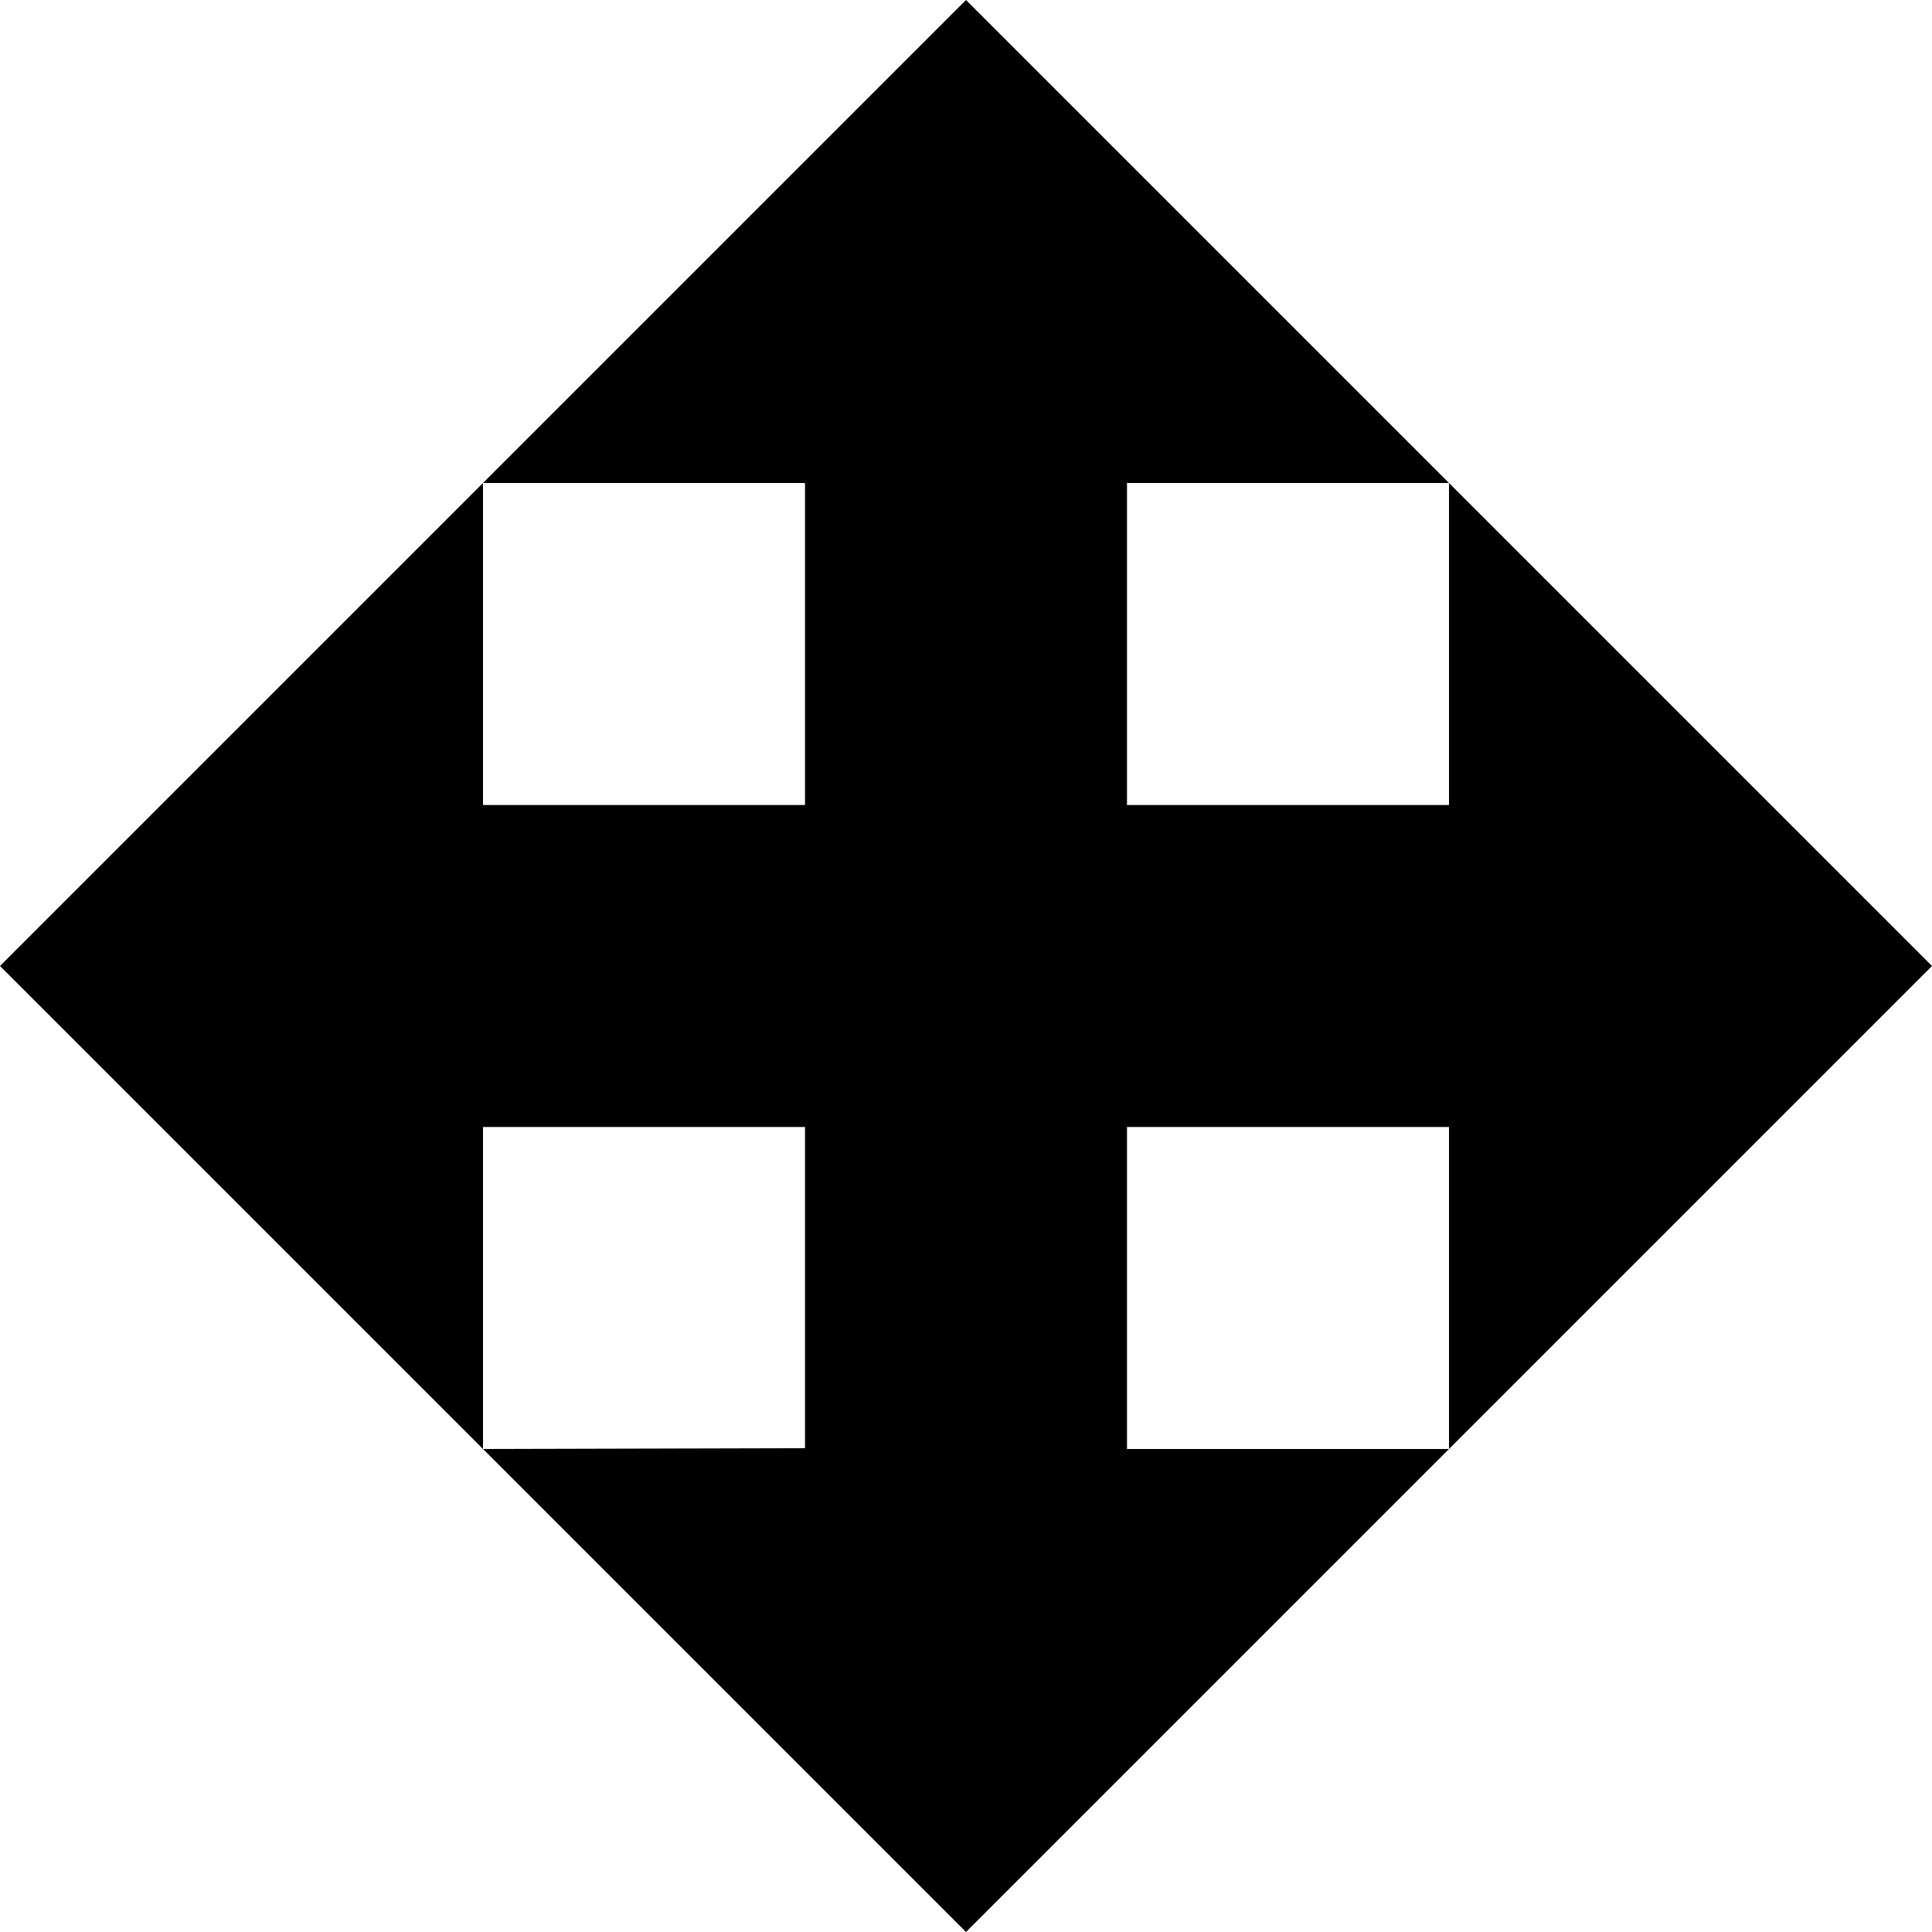 <!-- Generated by IcoMoon.io -->
<svg version="1.1" xmlns="http://www.w3.org/2000/svg" width="24" height="24" viewBox="0 0 24 24">
<title>move</title>
<path d="M10 6h-4l6-6 6 6h-4v4h4v-4l6 6-6 6v-4h-4v4h4l-6 6-6-6 4-0.010v-3.99h-4v4l-6-6 6-6v4h4z"></path>
</svg>
